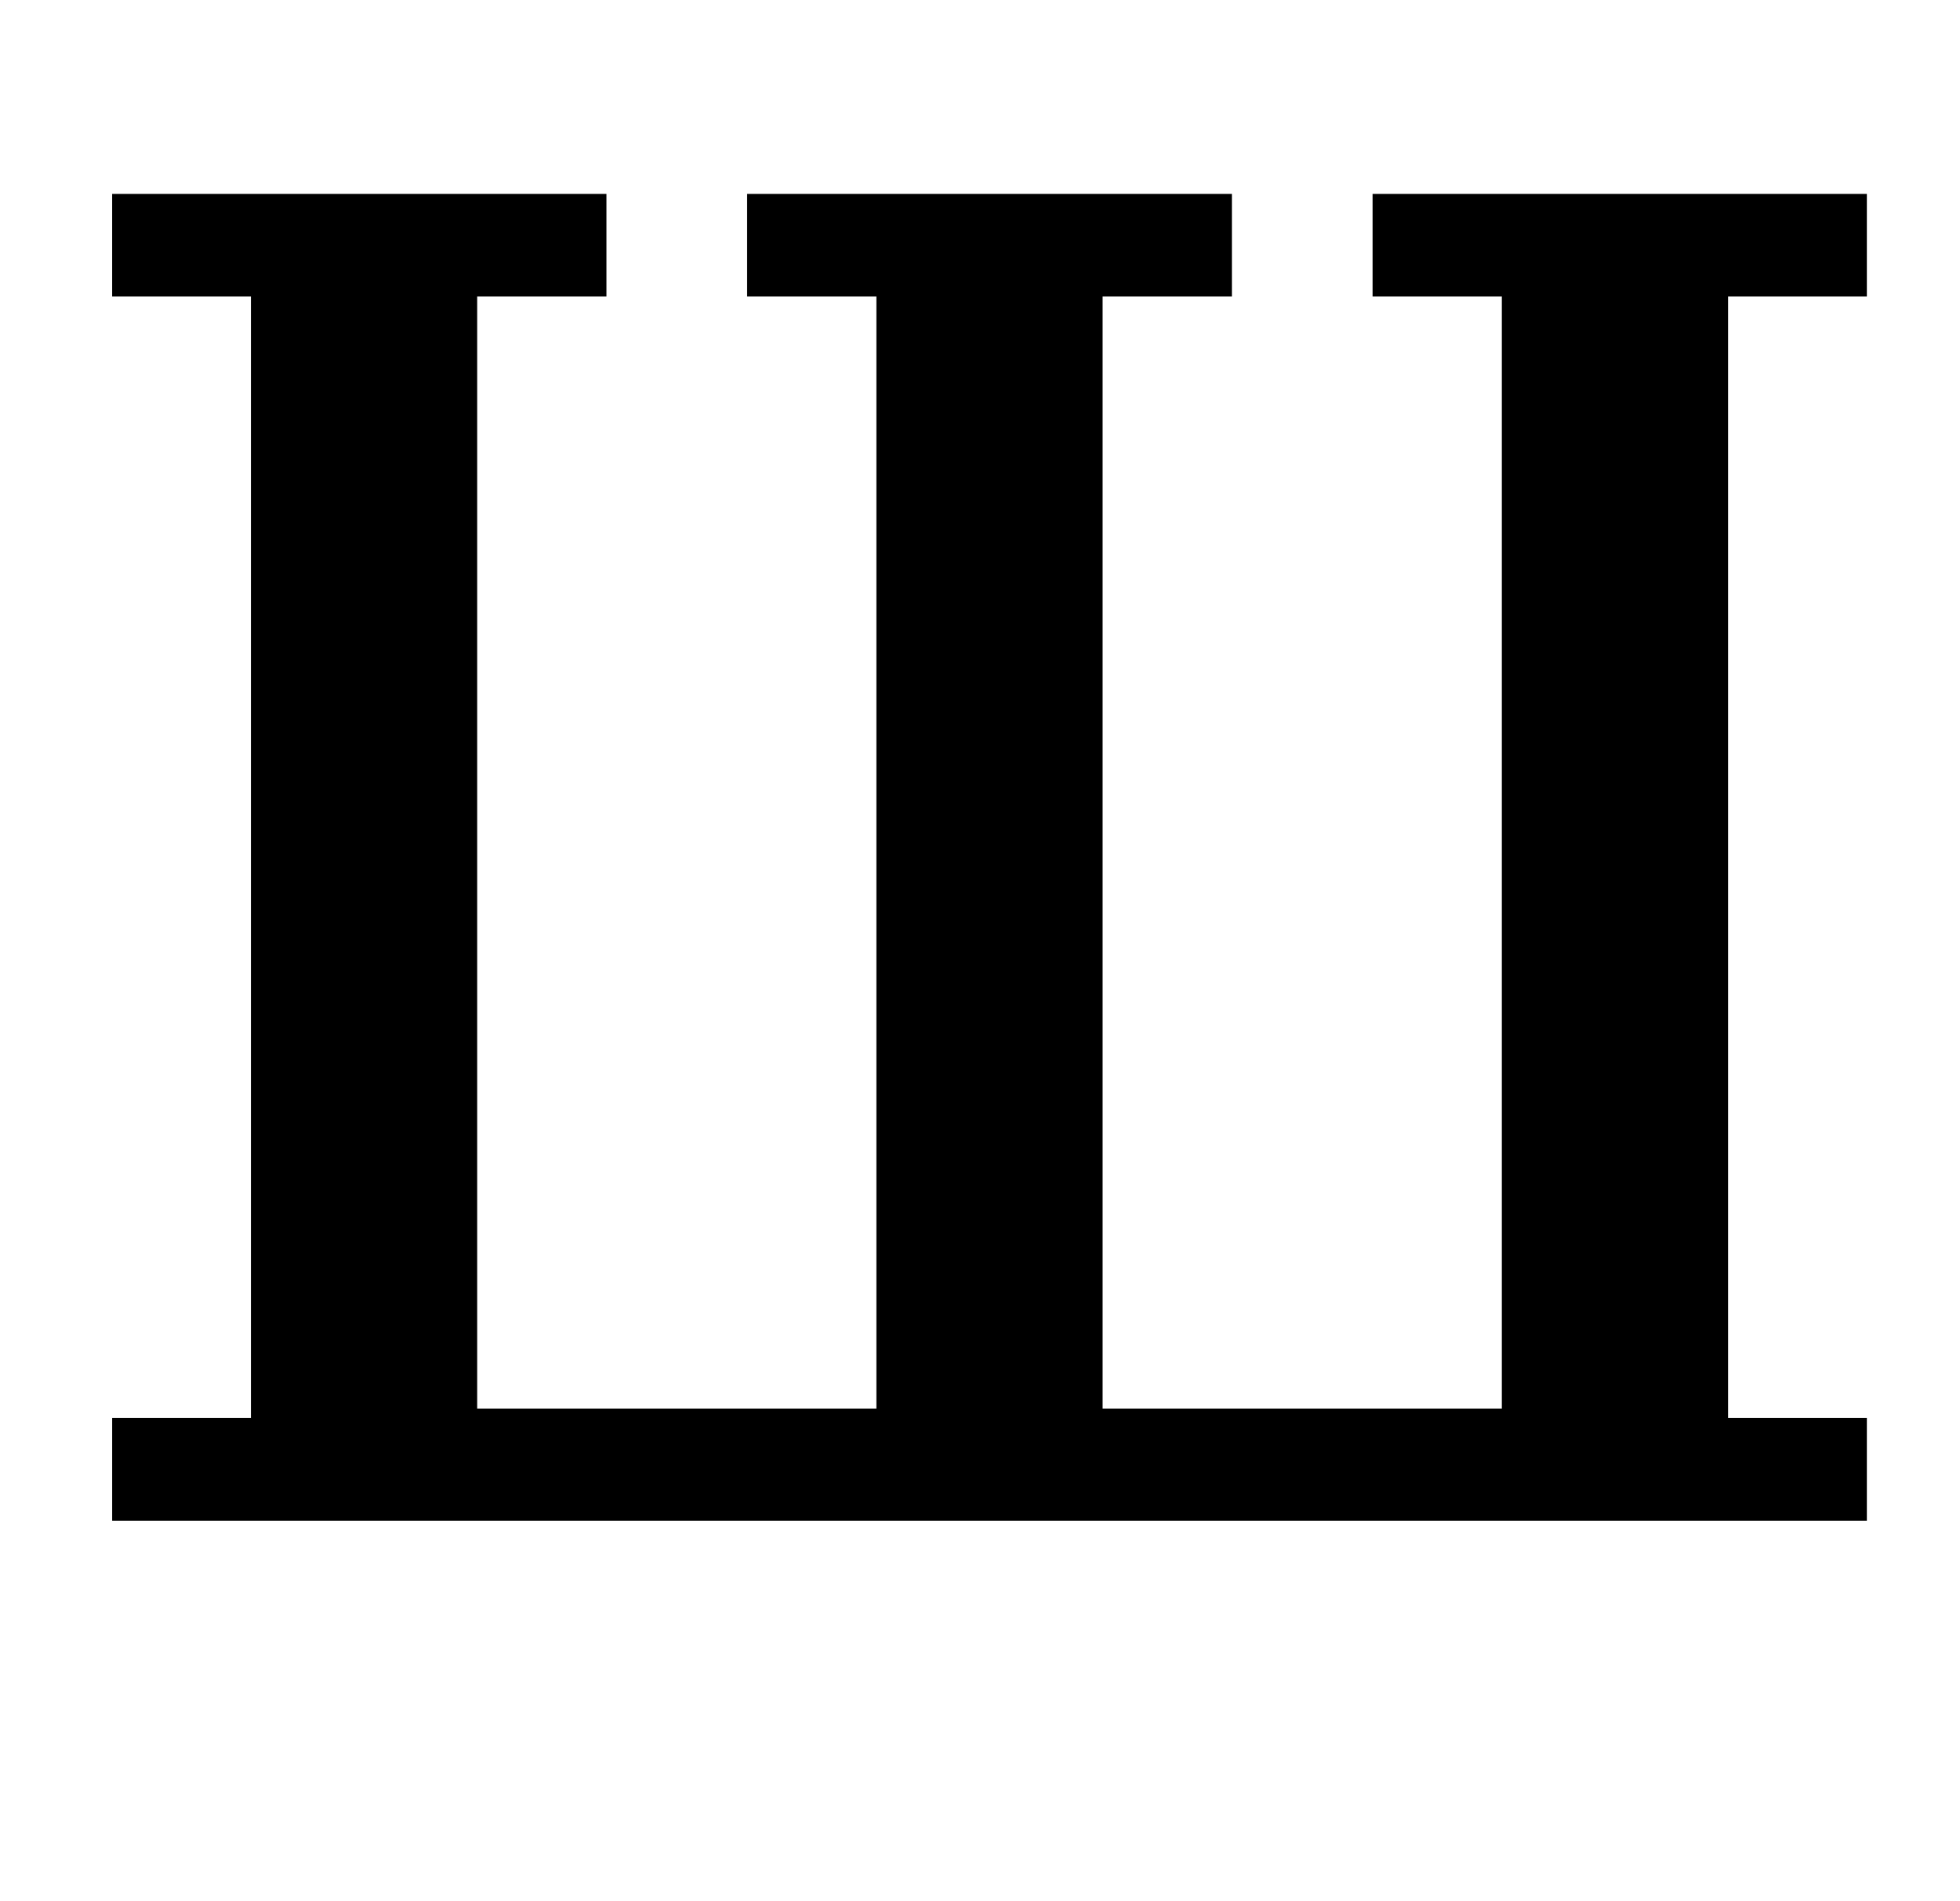 <?xml version="1.0" standalone="no"?>
<!DOCTYPE svg PUBLIC "-//W3C//DTD SVG 1.1//EN" "http://www.w3.org/Graphics/SVG/1.1/DTD/svg11.dtd" >
<svg xmlns="http://www.w3.org/2000/svg" xmlns:xlink="http://www.w3.org/1999/xlink" version="1.1" viewBox="-10 0 1031 1000">
  <g transform="matrix(1 0 0 -1 0 800)">
   <path fill="currentColor"
d="M49 54h73v590h-73v54h260v-54h-68v-585h210v585h-68v54h255v-54h-68v-585h210v585h-68v54h260v-54h-73v-590h73v-54h-923v54z" />
  </g>

</svg>
